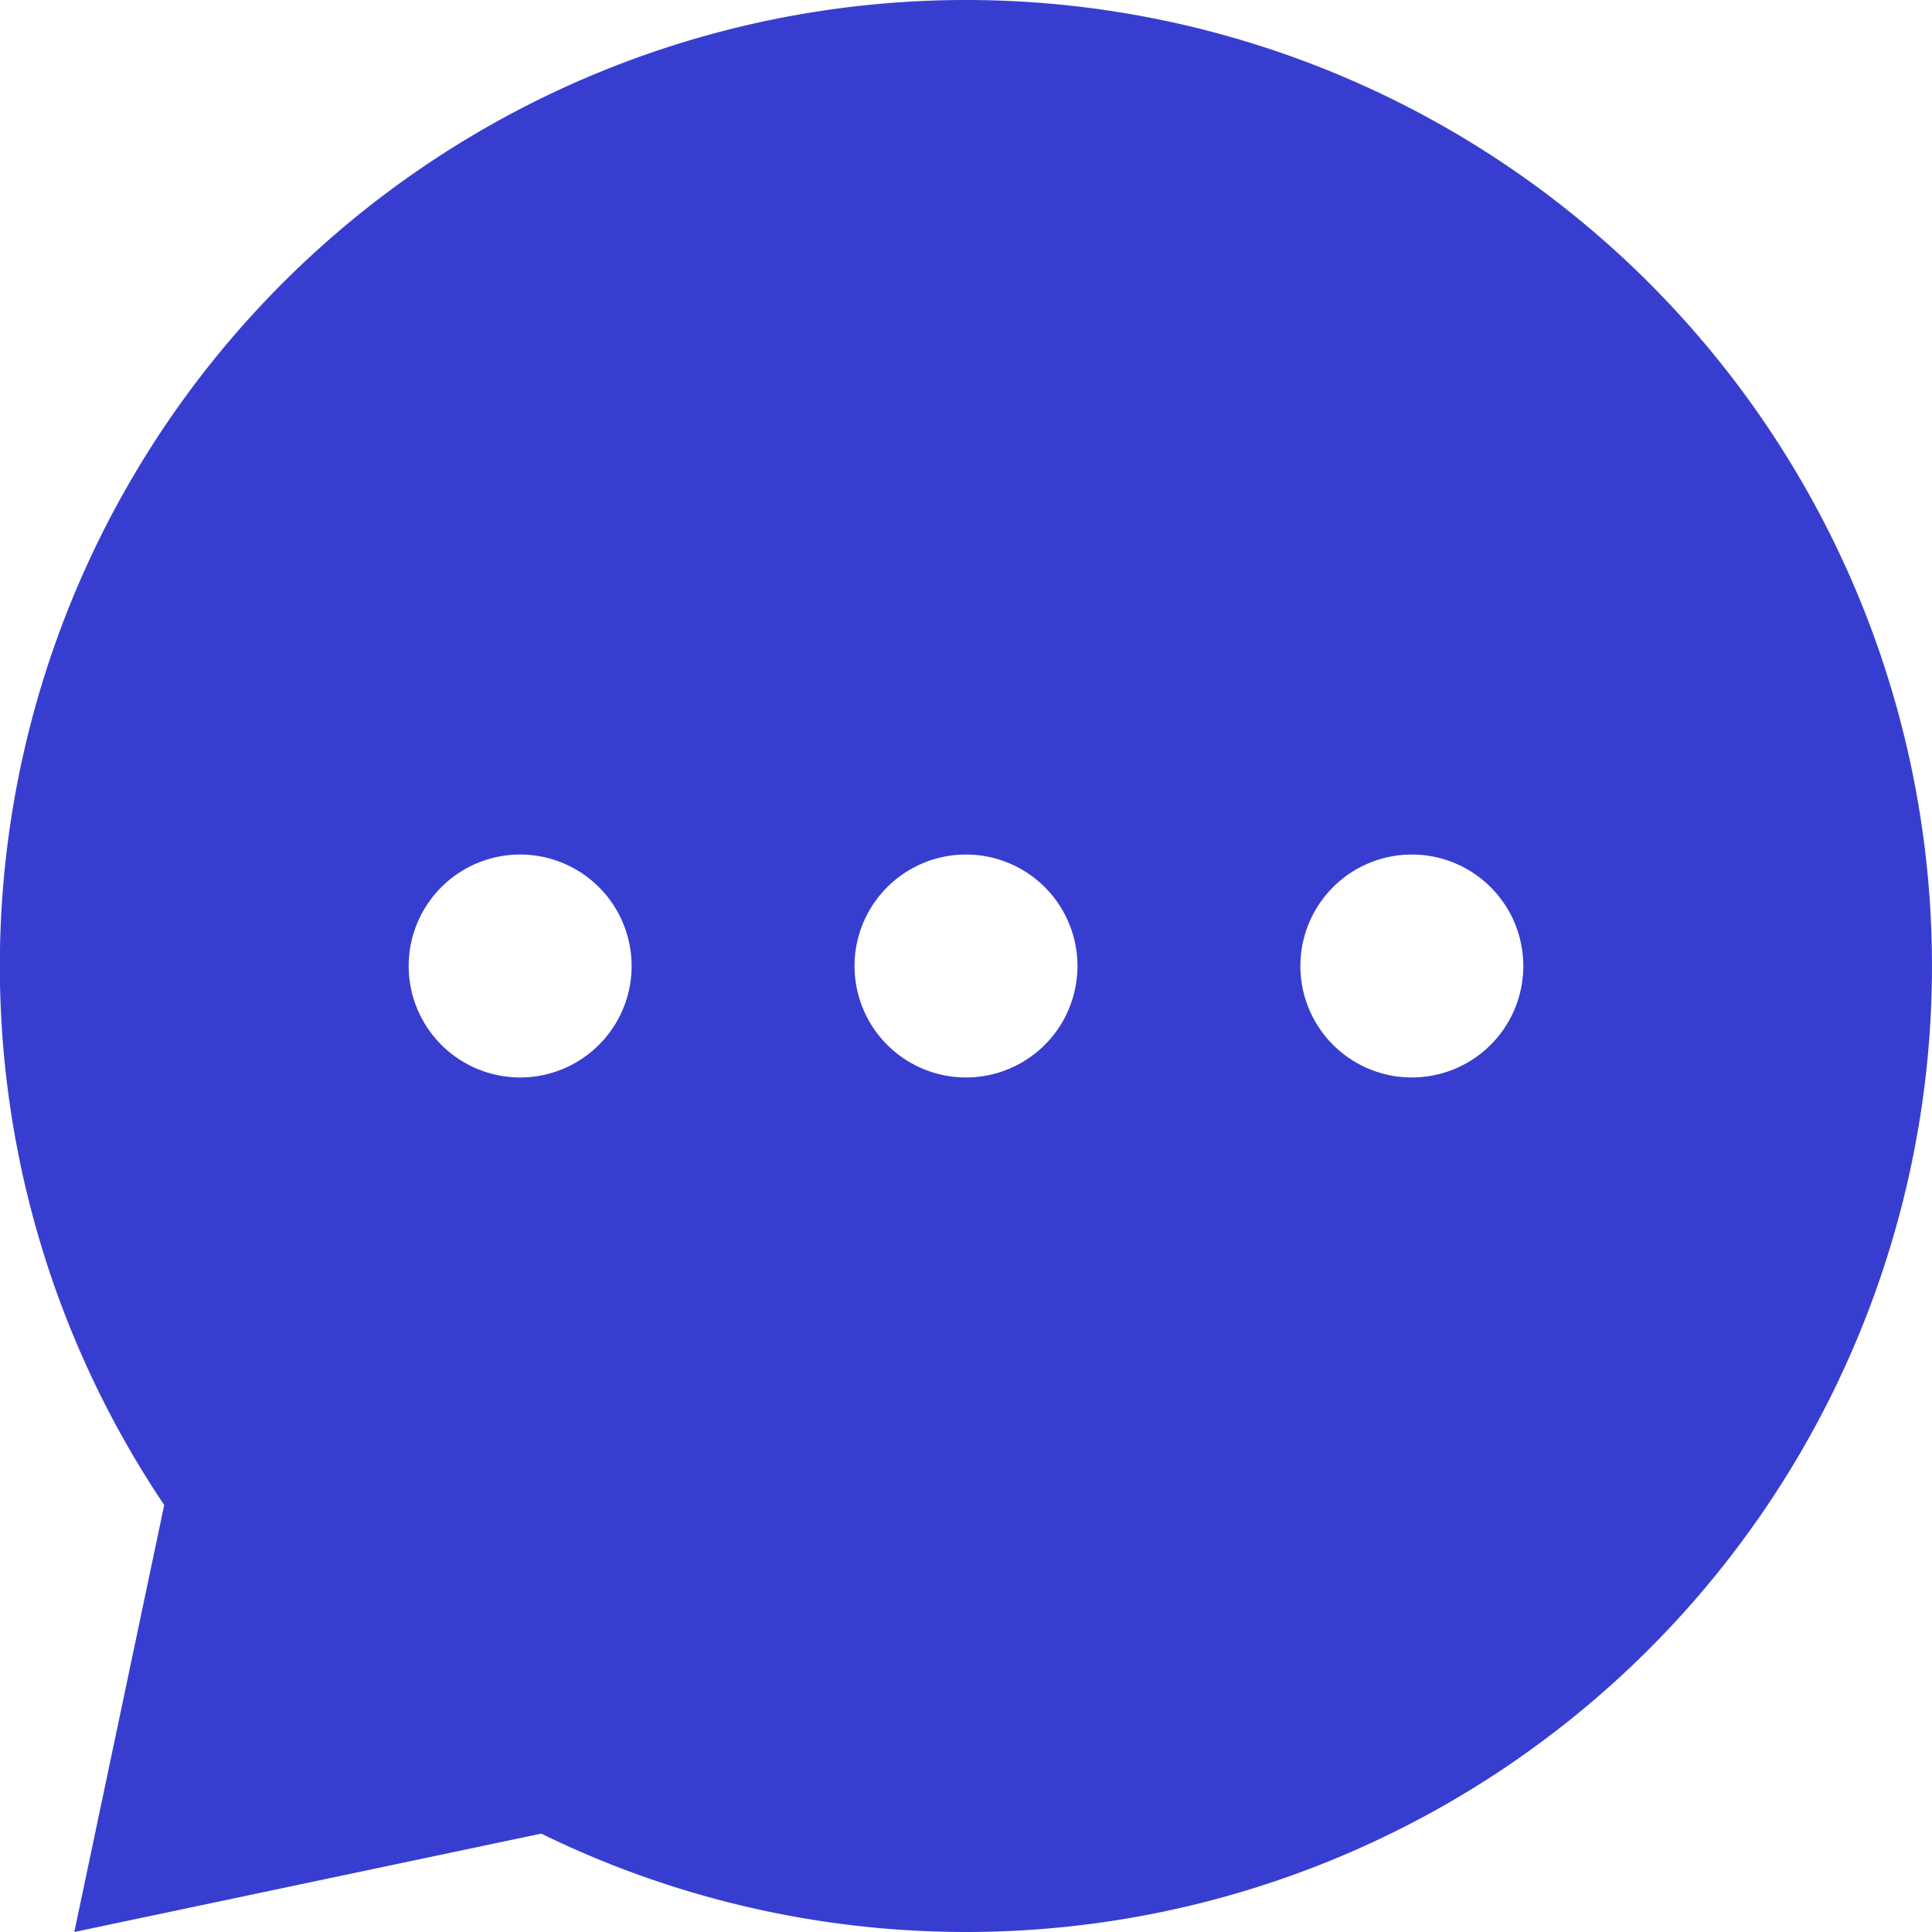 <svg width="13" height="13" fill="none" xmlns="http://www.w3.org/2000/svg"><path d="M6.5 0a6.5 6.5 0 00-5.395 10.127L.5 13l3.142-.662A6.5 6.5 0 106.5 0zm-3 5.75a.749.749 0 110 1.5.749.749 0 110-1.5zm3 0a.749.749 0 110 1.5.749.749 0 110-1.5zm3 0a.749.749 0 110 1.5.749.749 0 110-1.5z" fill="#373ECF"/></svg>